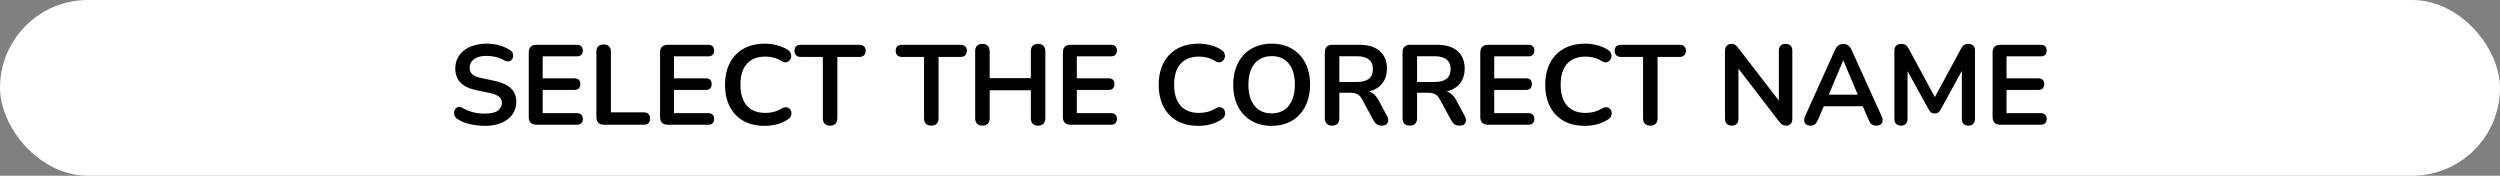 <svg width="441" height="31" viewBox="0 0 441 31" fill="none" xmlns="http://www.w3.org/2000/svg">
<rect x="0" y="0" width="441" height="31" fill="#808080" stroke="none"/>
<rect width="441" height="31" rx="15.5" fill="white"/>
<path d="M85.513 22.2C84.927 22.2 84.34 22.153 83.753 22.06C83.167 21.98 82.613 21.853 82.093 21.68C81.573 21.493 81.107 21.267 80.693 21C80.453 20.84 80.287 20.647 80.193 20.42C80.1 20.193 80.067 19.973 80.093 19.76C80.133 19.533 80.22 19.34 80.353 19.18C80.5 19.007 80.68 18.9 80.893 18.86C81.107 18.82 81.34 18.88 81.593 19.04C82.18 19.387 82.8 19.64 83.453 19.8C84.107 19.96 84.793 20.04 85.513 20.04C86.567 20.04 87.333 19.867 87.813 19.52C88.293 19.16 88.533 18.7 88.533 18.14C88.533 17.673 88.36 17.307 88.013 17.04C87.68 16.773 87.1 16.553 86.273 16.38L84.073 15.92C82.807 15.653 81.86 15.207 81.233 14.58C80.62 13.94 80.313 13.1 80.313 12.06C80.313 11.407 80.447 10.813 80.713 10.28C80.98 9.747 81.353 9.287 81.833 8.9C82.327 8.513 82.907 8.22 83.573 8.02C84.253 7.807 85 7.7 85.813 7.7C86.613 7.7 87.373 7.8 88.093 8C88.813 8.2 89.46 8.493 90.033 8.88C90.247 9.027 90.387 9.207 90.453 9.42C90.533 9.633 90.553 9.847 90.513 10.06C90.473 10.26 90.38 10.433 90.233 10.58C90.087 10.727 89.9 10.813 89.673 10.84C89.46 10.867 89.213 10.8 88.933 10.64C88.44 10.36 87.94 10.16 87.433 10.04C86.927 9.92 86.38 9.86 85.793 9.86C85.18 9.86 84.653 9.947 84.213 10.12C83.773 10.293 83.433 10.54 83.193 10.86C82.967 11.167 82.853 11.533 82.853 11.96C82.853 12.44 83.013 12.827 83.333 13.12C83.653 13.4 84.2 13.62 84.973 13.78L87.153 14.24C88.473 14.52 89.453 14.96 90.093 15.56C90.747 16.16 91.073 16.96 91.073 17.96C91.073 18.6 90.94 19.18 90.673 19.7C90.42 20.22 90.047 20.667 89.553 21.04C89.073 21.413 88.493 21.7 87.813 21.9C87.133 22.1 86.367 22.2 85.513 22.2ZM94.63 22C94.191 22 93.85 21.887 93.611 21.66C93.384 21.42 93.27 21.08 93.27 20.64V9.26C93.27 8.82 93.384 8.487 93.611 8.26C93.85 8.02 94.191 7.9 94.63 7.9H101.77C102.104 7.9 102.357 7.987 102.53 8.16C102.717 8.333 102.81 8.58 102.81 8.9C102.81 9.233 102.717 9.493 102.53 9.68C102.357 9.853 102.104 9.94 101.77 9.94H95.731V13.82H101.33C101.677 13.82 101.937 13.907 102.11 14.08C102.284 14.253 102.37 14.507 102.37 14.84C102.37 15.173 102.284 15.427 102.11 15.6C101.937 15.773 101.677 15.86 101.33 15.86H95.731V19.96H101.77C102.104 19.96 102.357 20.047 102.53 20.22C102.717 20.393 102.81 20.647 102.81 20.98C102.81 21.313 102.717 21.567 102.53 21.74C102.357 21.913 102.104 22 101.77 22H94.63ZM106.504 22C106.091 22 105.771 21.887 105.544 21.66C105.317 21.42 105.204 21.093 105.204 20.68V9.14C105.204 8.713 105.311 8.393 105.524 8.18C105.751 7.953 106.071 7.84 106.484 7.84C106.897 7.84 107.211 7.953 107.424 8.18C107.651 8.393 107.764 8.713 107.764 9.14V19.82H113.564C113.924 19.82 114.197 19.913 114.384 20.1C114.584 20.287 114.684 20.553 114.684 20.9C114.684 21.247 114.584 21.52 114.384 21.72C114.197 21.907 113.924 22 113.564 22H106.504ZM117.795 22C117.355 22 117.015 21.887 116.775 21.66C116.548 21.42 116.435 21.08 116.435 20.64V9.26C116.435 8.82 116.548 8.487 116.775 8.26C117.015 8.02 117.355 7.9 117.795 7.9H124.935C125.268 7.9 125.521 7.987 125.695 8.16C125.881 8.333 125.975 8.58 125.975 8.9C125.975 9.233 125.881 9.493 125.695 9.68C125.521 9.853 125.268 9.94 124.935 9.94H118.895V13.82H124.495C124.841 13.82 125.101 13.907 125.275 14.08C125.448 14.253 125.535 14.507 125.535 14.84C125.535 15.173 125.448 15.427 125.275 15.6C125.101 15.773 124.841 15.86 124.495 15.86H118.895V19.96H124.935C125.268 19.96 125.521 20.047 125.695 20.22C125.881 20.393 125.975 20.647 125.975 20.98C125.975 21.313 125.881 21.567 125.695 21.74C125.521 21.913 125.268 22 124.935 22H117.795ZM134.909 22.2C133.442 22.2 132.182 21.907 131.129 21.32C130.089 20.72 129.289 19.88 128.729 18.8C128.169 17.707 127.889 16.42 127.889 14.94C127.889 13.833 128.049 12.84 128.369 11.96C128.689 11.067 129.149 10.307 129.749 9.68C130.349 9.04 131.082 8.553 131.949 8.22C132.829 7.873 133.815 7.7 134.909 7.7C135.642 7.7 136.362 7.793 137.069 7.98C137.775 8.167 138.395 8.433 138.929 8.78C139.209 8.953 139.395 9.167 139.489 9.42C139.582 9.66 139.602 9.9 139.549 10.14C139.495 10.367 139.382 10.56 139.209 10.72C139.049 10.88 138.842 10.973 138.589 11C138.349 11.013 138.082 10.927 137.789 10.74C137.375 10.473 136.929 10.28 136.449 10.16C135.969 10.04 135.482 9.98 134.989 9.98C134.042 9.98 133.242 10.173 132.589 10.56C131.935 10.947 131.442 11.507 131.109 12.24C130.775 12.973 130.609 13.873 130.609 14.94C130.609 15.993 130.775 16.893 131.109 17.64C131.442 18.387 131.935 18.953 132.589 19.34C133.242 19.727 134.042 19.92 134.989 19.92C135.495 19.92 135.995 19.86 136.489 19.74C136.982 19.607 137.449 19.407 137.889 19.14C138.182 18.967 138.442 18.893 138.669 18.92C138.909 18.933 139.109 19.013 139.269 19.16C139.429 19.307 139.535 19.493 139.589 19.72C139.642 19.933 139.629 20.16 139.549 20.4C139.469 20.627 139.309 20.827 139.069 21C138.535 21.387 137.895 21.687 137.149 21.9C136.415 22.1 135.669 22.2 134.909 22.2ZM146.427 22.16C146.014 22.16 145.694 22.047 145.467 21.82C145.254 21.58 145.147 21.253 145.147 20.84V10.04H141.247C140.9 10.04 140.627 9.947 140.427 9.76C140.24 9.56 140.147 9.293 140.147 8.96C140.147 8.613 140.24 8.353 140.427 8.18C140.627 7.993 140.9 7.9 141.247 7.9H151.607C151.954 7.9 152.22 7.993 152.407 8.18C152.607 8.353 152.707 8.613 152.707 8.96C152.707 9.293 152.607 9.56 152.407 9.76C152.22 9.947 151.954 10.04 151.607 10.04H147.707V20.84C147.707 21.253 147.6 21.58 147.387 21.82C147.174 22.047 146.854 22.16 146.427 22.16ZM164.279 22.16C163.865 22.16 163.545 22.047 163.319 21.82C163.105 21.58 162.999 21.253 162.999 20.84V10.04H159.099C158.752 10.04 158.479 9.947 158.279 9.76C158.092 9.56 157.999 9.293 157.999 8.96C157.999 8.613 158.092 8.353 158.279 8.18C158.479 7.993 158.752 7.9 159.099 7.9H169.459C169.805 7.9 170.072 7.993 170.259 8.18C170.459 8.353 170.559 8.613 170.559 8.96C170.559 9.293 170.459 9.56 170.259 9.76C170.072 9.947 169.805 10.04 169.459 10.04H165.559V20.84C165.559 21.253 165.452 21.58 165.239 21.82C165.025 22.047 164.705 22.16 164.279 22.16ZM173.3 22.16C172.887 22.16 172.567 22.047 172.34 21.82C172.127 21.58 172.02 21.253 172.02 20.84V9.06C172.02 8.633 172.127 8.307 172.34 8.08C172.567 7.853 172.887 7.74 173.3 7.74C173.714 7.74 174.027 7.853 174.24 8.08C174.467 8.307 174.58 8.633 174.58 9.06V13.78H181.84V9.06C181.84 8.633 181.947 8.307 182.16 8.08C182.387 7.853 182.707 7.74 183.12 7.74C183.534 7.74 183.847 7.853 184.06 8.08C184.287 8.307 184.4 8.633 184.4 9.06V20.84C184.4 21.253 184.287 21.58 184.06 21.82C183.847 22.047 183.534 22.16 183.12 22.16C182.707 22.16 182.387 22.047 182.16 21.82C181.947 21.58 181.84 21.253 181.84 20.84V15.92H174.58V20.84C174.58 21.253 174.474 21.58 174.26 21.82C174.047 22.047 173.727 22.16 173.3 22.16ZM188.849 22C188.409 22 188.069 21.887 187.829 21.66C187.603 21.42 187.489 21.08 187.489 20.64V9.26C187.489 8.82 187.603 8.487 187.829 8.26C188.069 8.02 188.409 7.9 188.849 7.9H195.989C196.323 7.9 196.576 7.987 196.749 8.16C196.936 8.333 197.029 8.58 197.029 8.9C197.029 9.233 196.936 9.493 196.749 9.68C196.576 9.853 196.323 9.94 195.989 9.94H189.949V13.82H195.549C195.896 13.82 196.156 13.907 196.329 14.08C196.503 14.253 196.589 14.507 196.589 14.84C196.589 15.173 196.503 15.427 196.329 15.6C196.156 15.773 195.896 15.86 195.549 15.86H189.949V19.96H195.989C196.323 19.96 196.576 20.047 196.749 20.22C196.936 20.393 197.029 20.647 197.029 20.98C197.029 21.313 196.936 21.567 196.749 21.74C196.576 21.913 196.323 22 195.989 22H188.849ZM211.413 22.2C209.946 22.2 208.686 21.907 207.633 21.32C206.593 20.72 205.793 19.88 205.233 18.8C204.673 17.707 204.393 16.42 204.393 14.94C204.393 13.833 204.553 12.84 204.873 11.96C205.193 11.067 205.653 10.307 206.252 9.68C206.853 9.04 207.586 8.553 208.452 8.22C209.333 7.873 210.319 7.7 211.413 7.7C212.146 7.7 212.866 7.793 213.573 7.98C214.279 8.167 214.899 8.433 215.433 8.78C215.713 8.953 215.899 9.167 215.993 9.42C216.086 9.66 216.106 9.9 216.053 10.14C215.999 10.367 215.886 10.56 215.713 10.72C215.553 10.88 215.346 10.973 215.093 11C214.853 11.013 214.586 10.927 214.293 10.74C213.879 10.473 213.433 10.28 212.953 10.16C212.473 10.04 211.986 9.98 211.493 9.98C210.546 9.98 209.746 10.173 209.093 10.56C208.439 10.947 207.946 11.507 207.613 12.24C207.279 12.973 207.113 13.873 207.113 14.94C207.113 15.993 207.279 16.893 207.613 17.64C207.946 18.387 208.439 18.953 209.093 19.34C209.746 19.727 210.546 19.92 211.493 19.92C211.999 19.92 212.499 19.86 212.993 19.74C213.486 19.607 213.953 19.407 214.393 19.14C214.686 18.967 214.946 18.893 215.173 18.92C215.413 18.933 215.613 19.013 215.773 19.16C215.933 19.307 216.039 19.493 216.093 19.72C216.146 19.933 216.133 20.16 216.053 20.4C215.973 20.627 215.813 20.827 215.573 21C215.039 21.387 214.399 21.687 213.653 21.9C212.919 22.1 212.173 22.2 211.413 22.2ZM224.317 22.2C222.957 22.2 221.764 21.9 220.737 21.3C219.724 20.7 218.937 19.86 218.377 18.78C217.817 17.687 217.537 16.407 217.537 14.94C217.537 13.833 217.697 12.84 218.017 11.96C218.337 11.067 218.79 10.307 219.377 9.68C219.977 9.04 220.69 8.553 221.517 8.22C222.357 7.873 223.29 7.7 224.317 7.7C225.69 7.7 226.884 8 227.897 8.6C228.91 9.187 229.697 10.02 230.257 11.1C230.817 12.18 231.097 13.453 231.097 14.92C231.097 16.027 230.937 17.027 230.617 17.92C230.297 18.813 229.837 19.58 229.237 20.22C228.65 20.86 227.937 21.353 227.097 21.7C226.27 22.033 225.344 22.2 224.317 22.2ZM224.317 20C225.184 20 225.917 19.8 226.517 19.4C227.13 19 227.597 18.42 227.917 17.66C228.25 16.9 228.417 15.993 228.417 14.94C228.417 13.34 228.057 12.1 227.337 11.22C226.63 10.34 225.624 9.9 224.317 9.9C223.464 9.9 222.73 10.1 222.117 10.5C221.504 10.887 221.03 11.46 220.697 12.22C220.377 12.967 220.217 13.873 220.217 14.94C220.217 16.527 220.577 17.767 221.297 18.66C222.017 19.553 223.024 20 224.317 20ZM234.98 22.16C234.567 22.16 234.247 22.047 234.02 21.82C233.807 21.58 233.7 21.253 233.7 20.84V9.2C233.7 8.773 233.813 8.453 234.04 8.24C234.267 8.013 234.587 7.9 235 7.9H239.82C241.367 7.9 242.56 8.273 243.4 9.02C244.24 9.753 244.66 10.787 244.66 12.12C244.66 12.987 244.467 13.733 244.08 14.36C243.707 14.987 243.16 15.467 242.44 15.8C241.72 16.133 240.847 16.3 239.82 16.3L240 16H240.66C241.207 16 241.68 16.133 242.08 16.4C242.493 16.667 242.853 17.087 243.16 17.66L244.66 20.44C244.82 20.72 244.893 20.993 244.88 21.26C244.867 21.527 244.767 21.747 244.58 21.92C244.393 22.08 244.12 22.16 243.76 22.16C243.4 22.16 243.107 22.087 242.88 21.94C242.653 21.78 242.453 21.54 242.28 21.22L240.26 17.5C240.02 17.047 239.733 16.747 239.4 16.6C239.08 16.44 238.667 16.36 238.16 16.36H236.26V20.84C236.26 21.253 236.153 21.58 235.94 21.82C235.727 22.047 235.407 22.16 234.98 22.16ZM236.26 14.46H239.38C240.3 14.46 240.993 14.273 241.46 13.9C241.94 13.513 242.18 12.94 242.18 12.18C242.18 11.433 241.94 10.873 241.46 10.5C240.993 10.113 240.3 9.92 239.38 9.92H236.26V14.46ZM248.691 22.16C248.278 22.16 247.958 22.047 247.731 21.82C247.518 21.58 247.411 21.253 247.411 20.84V9.2C247.411 8.773 247.524 8.453 247.751 8.24C247.978 8.013 248.298 7.9 248.711 7.9H253.531C255.078 7.9 256.271 8.273 257.111 9.02C257.951 9.753 258.371 10.787 258.371 12.12C258.371 12.987 258.178 13.733 257.791 14.36C257.418 14.987 256.871 15.467 256.151 15.8C255.431 16.133 254.558 16.3 253.531 16.3L253.711 16H254.371C254.918 16 255.391 16.133 255.791 16.4C256.204 16.667 256.564 17.087 256.871 17.66L258.371 20.44C258.531 20.72 258.604 20.993 258.591 21.26C258.578 21.527 258.478 21.747 258.291 21.92C258.104 22.08 257.831 22.16 257.471 22.16C257.111 22.16 256.818 22.087 256.591 21.94C256.364 21.78 256.164 21.54 255.991 21.22L253.971 17.5C253.731 17.047 253.444 16.747 253.111 16.6C252.791 16.44 252.378 16.36 251.871 16.36H249.971V20.84C249.971 21.253 249.864 21.58 249.651 21.82C249.438 22.047 249.118 22.16 248.691 22.16ZM249.971 14.46H253.091C254.011 14.46 254.704 14.273 255.171 13.9C255.651 13.513 255.891 12.94 255.891 12.18C255.891 11.433 255.651 10.873 255.171 10.5C254.704 10.113 254.011 9.92 253.091 9.92H249.971V14.46ZM262.482 22C262.042 22 261.702 21.887 261.462 21.66C261.235 21.42 261.122 21.08 261.122 20.64V9.26C261.122 8.82 261.235 8.487 261.462 8.26C261.702 8.02 262.042 7.9 262.482 7.9H269.622C269.955 7.9 270.209 7.987 270.382 8.16C270.569 8.333 270.662 8.58 270.662 8.9C270.662 9.233 270.569 9.493 270.382 9.68C270.209 9.853 269.955 9.94 269.622 9.94H263.582V13.82H269.182C269.529 13.82 269.789 13.907 269.962 14.08C270.135 14.253 270.222 14.507 270.222 14.84C270.222 15.173 270.135 15.427 269.962 15.6C269.789 15.773 269.529 15.86 269.182 15.86H263.582V19.96H269.622C269.955 19.96 270.209 20.047 270.382 20.22C270.569 20.393 270.662 20.647 270.662 20.98C270.662 21.313 270.569 21.567 270.382 21.74C270.209 21.913 269.955 22 269.622 22H262.482ZM279.596 22.2C278.129 22.2 276.869 21.907 275.816 21.32C274.776 20.72 273.976 19.88 273.416 18.8C272.856 17.707 272.576 16.42 272.576 14.94C272.576 13.833 272.736 12.84 273.056 11.96C273.376 11.067 273.836 10.307 274.436 9.68C275.036 9.04 275.769 8.553 276.636 8.22C277.516 7.873 278.503 7.7 279.596 7.7C280.329 7.7 281.049 7.793 281.756 7.98C282.463 8.167 283.083 8.433 283.616 8.78C283.896 8.953 284.083 9.167 284.176 9.42C284.269 9.66 284.289 9.9 284.236 10.14C284.183 10.367 284.069 10.56 283.896 10.72C283.736 10.88 283.529 10.973 283.276 11C283.036 11.013 282.769 10.927 282.476 10.74C282.063 10.473 281.616 10.28 281.136 10.16C280.656 10.04 280.169 9.98 279.676 9.98C278.729 9.98 277.929 10.173 277.276 10.56C276.623 10.947 276.129 11.507 275.796 12.24C275.463 12.973 275.296 13.873 275.296 14.94C275.296 15.993 275.463 16.893 275.796 17.64C276.129 18.387 276.623 18.953 277.276 19.34C277.929 19.727 278.729 19.92 279.676 19.92C280.183 19.92 280.683 19.86 281.176 19.74C281.669 19.607 282.136 19.407 282.576 19.14C282.869 18.967 283.129 18.893 283.356 18.92C283.596 18.933 283.796 19.013 283.956 19.16C284.116 19.307 284.223 19.493 284.276 19.72C284.329 19.933 284.316 20.16 284.236 20.4C284.156 20.627 283.996 20.827 283.756 21C283.223 21.387 282.583 21.687 281.836 21.9C281.103 22.1 280.356 22.2 279.596 22.2ZM291.115 22.16C290.701 22.16 290.381 22.047 290.155 21.82C289.941 21.58 289.835 21.253 289.835 20.84V10.04H285.935C285.588 10.04 285.315 9.947 285.115 9.76C284.928 9.56 284.835 9.293 284.835 8.96C284.835 8.613 284.928 8.353 285.115 8.18C285.315 7.993 285.588 7.9 285.935 7.9H296.295C296.641 7.9 296.908 7.993 297.095 8.18C297.295 8.353 297.395 8.613 297.395 8.96C297.395 9.293 297.295 9.56 297.095 9.76C296.908 9.947 296.641 10.04 296.295 10.04H292.395V20.84C292.395 21.253 292.288 21.58 292.075 21.82C291.861 22.047 291.541 22.16 291.115 22.16ZM305.486 22.16C305.099 22.16 304.799 22.053 304.586 21.84C304.386 21.627 304.286 21.32 304.286 20.92V9.02C304.286 8.607 304.386 8.293 304.586 8.08C304.799 7.853 305.073 7.74 305.406 7.74C305.713 7.74 305.939 7.8 306.086 7.92C306.246 8.027 306.433 8.213 306.646 8.48L314.306 18.42H313.786V8.96C313.786 8.573 313.886 8.273 314.086 8.06C314.299 7.847 314.599 7.74 314.986 7.74C315.373 7.74 315.666 7.847 315.866 8.06C316.066 8.273 316.166 8.573 316.166 8.96V20.96C316.166 21.333 316.073 21.627 315.886 21.84C315.699 22.053 315.446 22.16 315.126 22.16C314.819 22.16 314.573 22.1 314.386 21.98C314.213 21.86 314.019 21.667 313.806 21.4L306.166 11.46H306.666V20.92C306.666 21.32 306.566 21.627 306.366 21.84C306.166 22.053 305.873 22.16 305.486 22.16ZM319.387 22.16C319.067 22.16 318.807 22.087 318.607 21.94C318.42 21.793 318.307 21.6 318.267 21.36C318.227 21.107 318.274 20.827 318.407 20.52L323.687 8.82C323.86 8.433 324.067 8.16 324.307 8C324.56 7.827 324.847 7.74 325.167 7.74C325.474 7.74 325.747 7.827 325.987 8C326.24 8.16 326.454 8.433 326.627 8.82L331.927 20.52C332.074 20.827 332.127 21.107 332.087 21.36C332.047 21.613 331.934 21.813 331.747 21.96C331.56 22.093 331.314 22.16 331.007 22.16C330.634 22.16 330.34 22.073 330.127 21.9C329.927 21.713 329.747 21.433 329.587 21.06L328.287 18.04L329.367 18.74H320.927L322.007 18.04L320.727 21.06C320.554 21.447 320.374 21.727 320.187 21.9C320 22.073 319.734 22.16 319.387 22.16ZM325.127 10.68L322.327 17.34L321.807 16.7H328.487L327.987 17.34L325.167 10.68H325.127ZM335.33 22.16C334.957 22.16 334.67 22.053 334.47 21.84C334.27 21.627 334.17 21.333 334.17 20.96V8.94C334.17 8.553 334.277 8.26 334.49 8.06C334.703 7.847 334.997 7.74 335.37 7.74C335.703 7.74 335.963 7.807 336.15 7.94C336.35 8.06 336.53 8.273 336.69 8.58L341.63 17.72H340.99L345.93 8.58C346.09 8.273 346.263 8.06 346.45 7.94C346.637 7.807 346.897 7.74 347.23 7.74C347.603 7.74 347.89 7.847 348.09 8.06C348.29 8.26 348.39 8.553 348.39 8.94V20.96C348.39 21.333 348.29 21.627 348.09 21.84C347.903 22.053 347.617 22.16 347.23 22.16C346.857 22.16 346.57 22.053 346.37 21.84C346.17 21.627 346.07 21.333 346.07 20.96V11.7H346.51L342.31 19.36C342.177 19.587 342.037 19.753 341.89 19.86C341.743 19.967 341.543 20.02 341.29 20.02C341.037 20.02 340.83 19.967 340.67 19.86C340.51 19.74 340.37 19.573 340.25 19.36L336.01 11.68H336.49V20.96C336.49 21.333 336.39 21.627 336.19 21.84C336.003 22.053 335.717 22.16 335.33 22.16ZM352.853 22C352.413 22 352.073 21.887 351.833 21.66C351.606 21.42 351.493 21.08 351.493 20.64V9.26C351.493 8.82 351.606 8.487 351.833 8.26C352.073 8.02 352.413 7.9 352.853 7.9H359.993C360.326 7.9 360.58 7.987 360.753 8.16C360.94 8.333 361.033 8.58 361.033 8.9C361.033 9.233 360.94 9.493 360.753 9.68C360.58 9.853 360.326 9.94 359.993 9.94H353.953V13.82H359.553C359.9 13.82 360.16 13.907 360.333 14.08C360.506 14.253 360.593 14.507 360.593 14.84C360.593 15.173 360.506 15.427 360.333 15.6C360.16 15.773 359.9 15.86 359.553 15.86H353.953V19.96H359.993C360.326 19.96 360.58 20.047 360.753 20.22C360.94 20.393 361.033 20.647 361.033 20.98C361.033 21.313 360.94 21.567 360.753 21.74C360.58 21.913 360.326 22 359.993 22H352.853Z" fill="black"/>
</svg>
